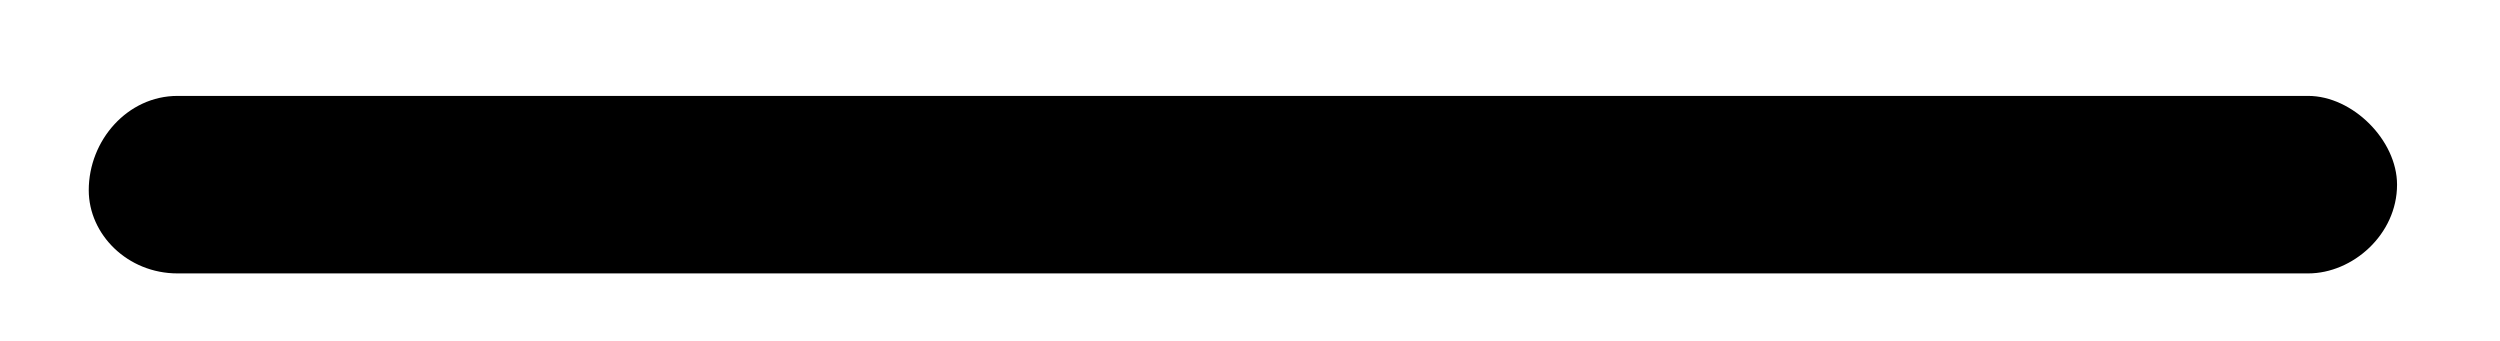 <svg width="22" height="3" viewBox="0 0 22 3" fill="none" xmlns="http://www.w3.org/2000/svg">
<path d="M21.094 1.625C21.094 2.064 20.703 2.406 20.312 2.406H1.562C1.123 2.406 0.781 2.064 0.781 1.674C0.781 1.234 1.123 0.844 1.562 0.844H20.312C20.703 0.844 21.094 1.234 21.094 1.625Z" fill="black"/>
</svg>
